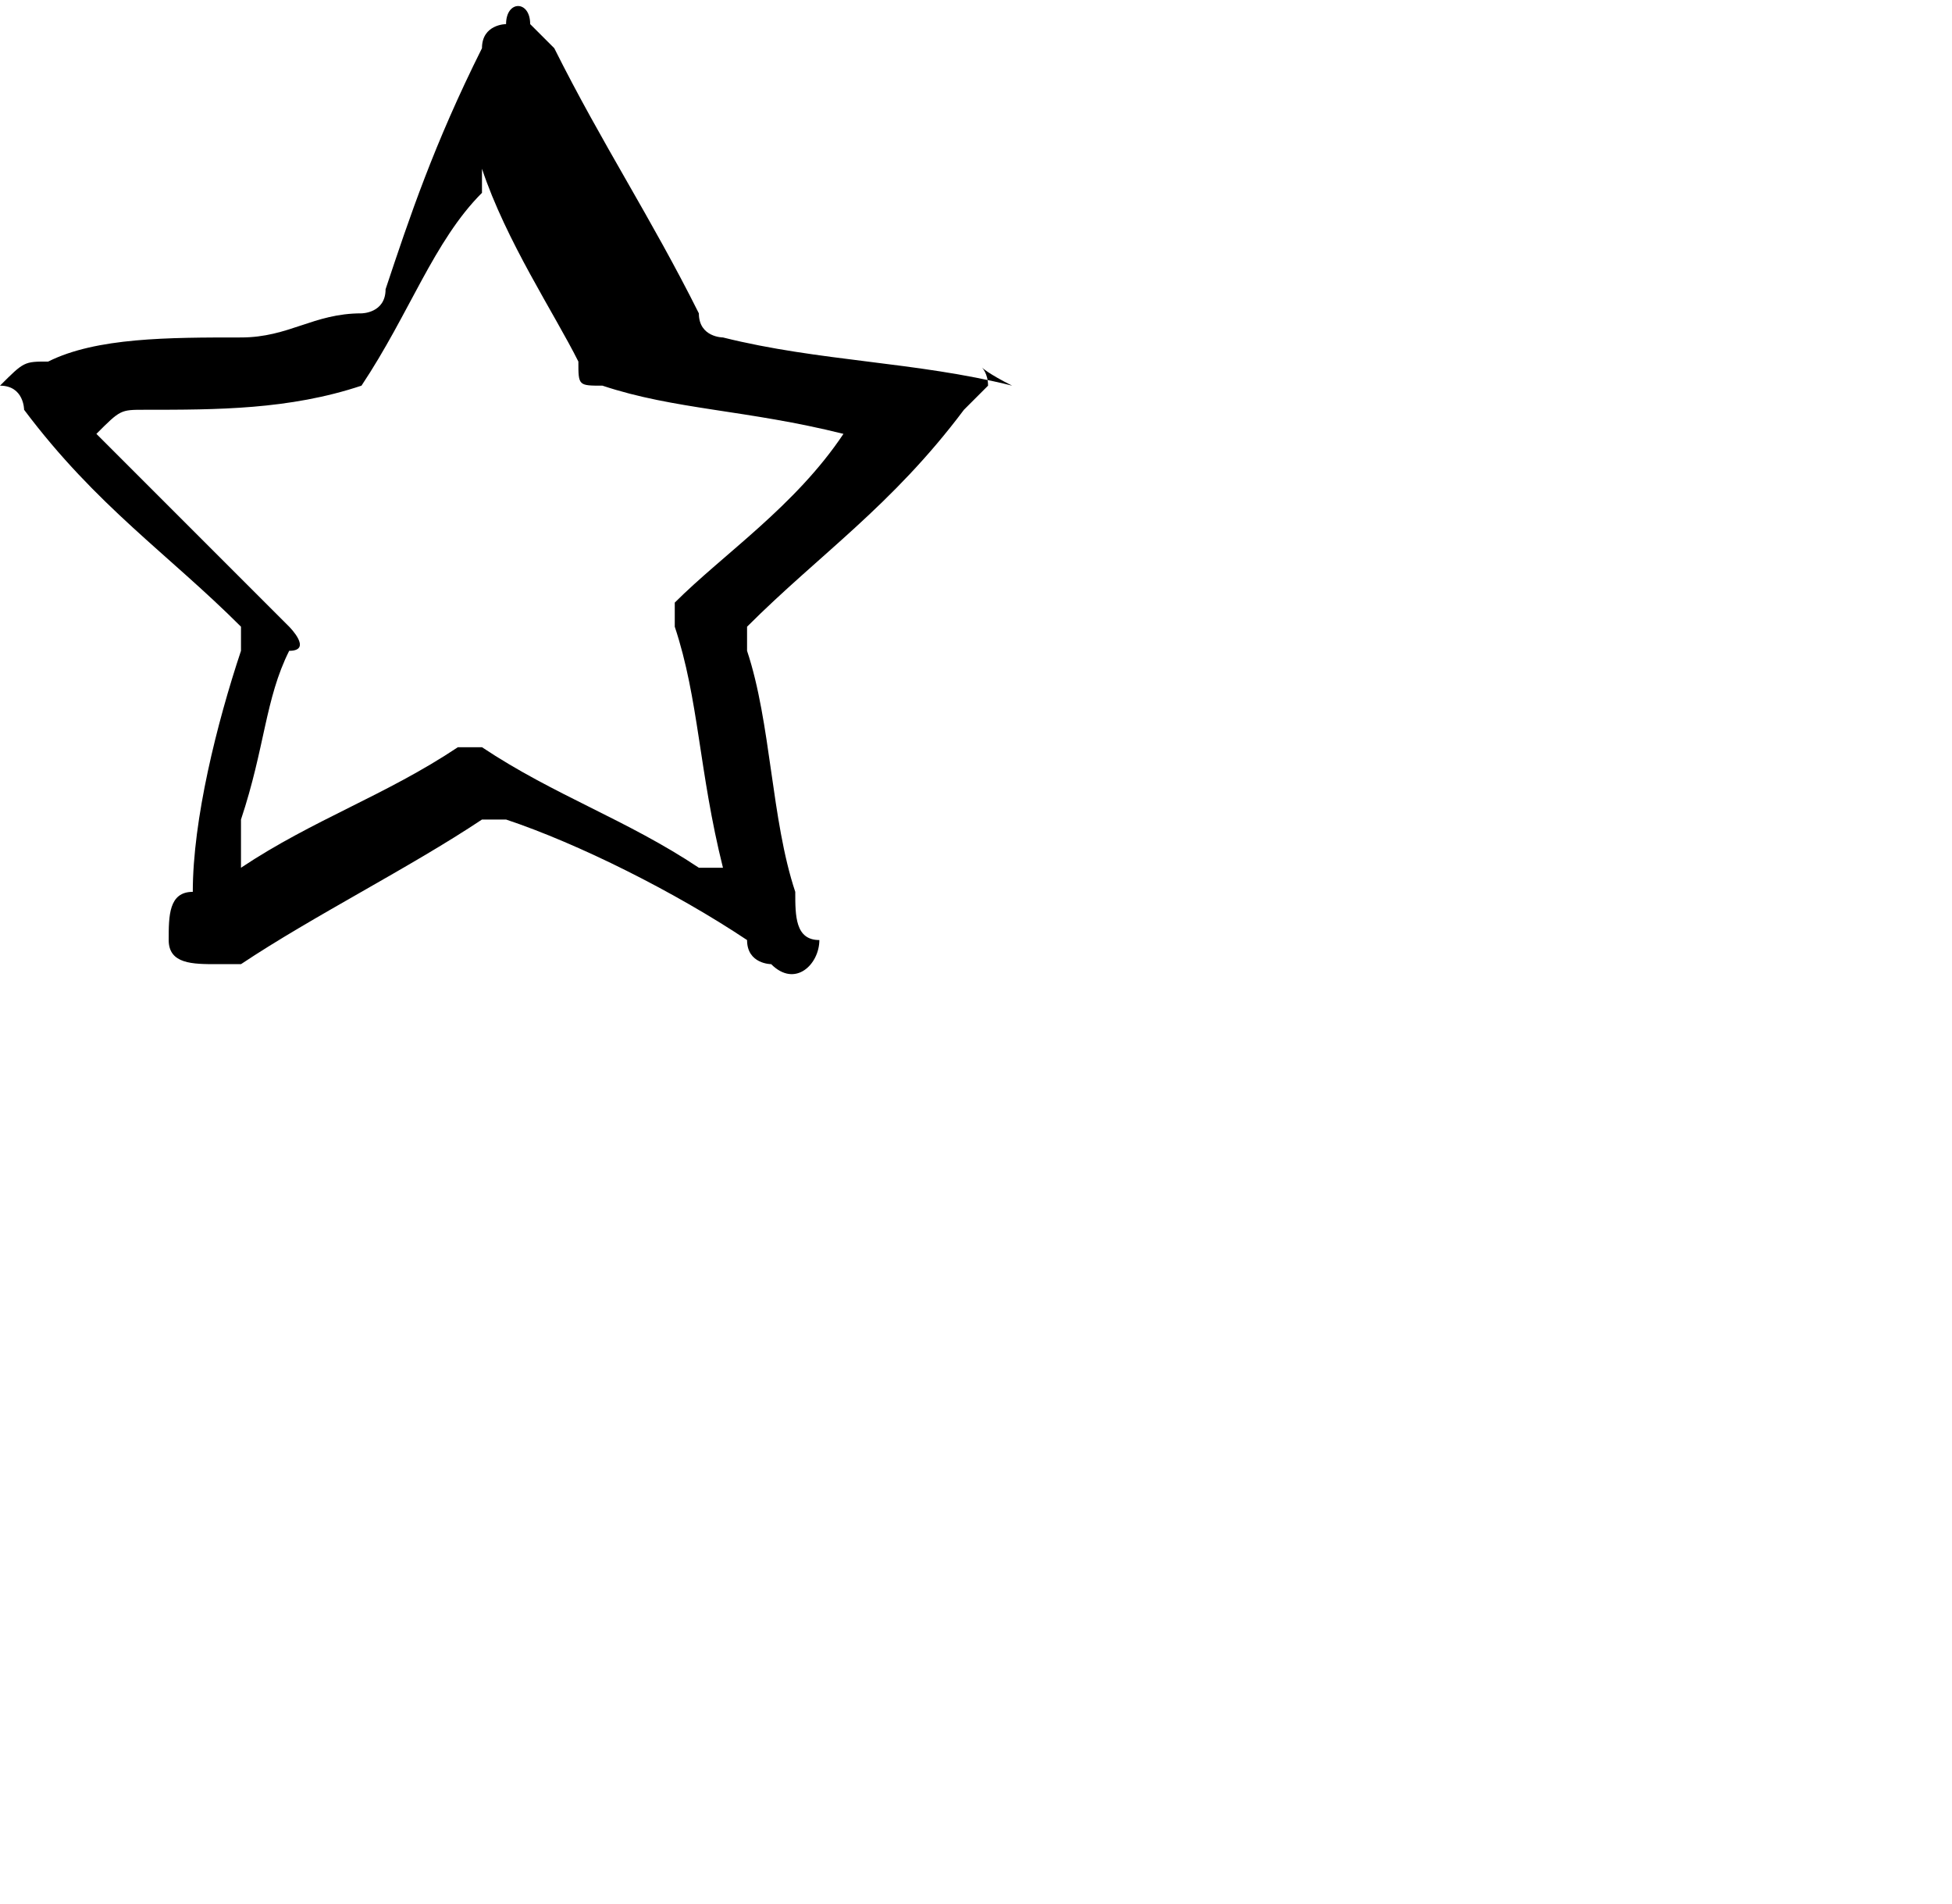 <?xml version="1.0" encoding="utf-8"?>
<!-- Generator: Adobe Illustrator 23.0.3, SVG Export Plug-In . SVG Version: 6.00 Build 0)  -->
<svg version="1.1" id="Layer_1" xmlns="http://www.w3.org/2000/svg" xmlns:xlink="http://www.w3.org/1999/xlink" x="0px" y="0px"
	 viewBox="0 0 8.1 7.9" style="enable-background:new 0 0 8.1 7.9;" xml:space="preserve">
<path d="M4.1,1.6C4,1.7,4,1.7,4,1.7C3.7,2.1,3.4,2.3,3.1,2.6v0.1C3.2,3,3.2,3.4,3.3,3.7c0,0.1,0,0.2,0.1,0.2C3.4,4,3.3,4.1,3.2,4
	C3.2,4,3.1,4,3.1,3.9c-0.3-0.2-0.7-0.4-1-0.5H2C1.7,3.6,1.3,3.8,1,4C0.9,4,0.9,4,0.9,4C0.8,4,0.7,4,0.7,3.9c0-0.1,0-0.2,0.1-0.2
	C0.8,3.4,0.9,3,1,2.7c0-0.1,0-0.1,0-0.1C0.7,2.3,0.4,2.1,0.1,1.7C0.1,1.7,0.1,1.6,0,1.6V1.6c0.1-0.1,0.1-0.1,0.2-0.1
	C0.4,1.4,0.7,1.4,1,1.4c0.2,0,0.3-0.1,0.5-0.1c0,0,0.1,0,0.1-0.1C1.7,0.9,1.8,0.6,2,0.2c0-0.1,0.1-0.1,0.1-0.1C2.1,0,2.2,0,2.2,0.1
	c0,0,0.1,0.1,0.1,0.1c0.2,0.4,0.4,0.7,0.6,1.1c0,0.1,0.1,0.1,0.1,0.1c0.4,0.1,0.8,0.1,1.2,0.2C4,1.5,4.1,1.5,4.1,1.6L4.1,1.6z
	 M3.5,1.8L3.5,1.8c-0.4-0.1-0.7-0.1-1-0.2c-0.1,0-0.1,0-0.1-0.1C2.3,1.3,2.1,1,2,0.7V0.7v0.1C1.8,1,1.7,1.3,1.5,1.6L1.5,1.6
	C1.2,1.7,0.9,1.7,0.6,1.7c-0.1,0-0.1,0-0.2,0.1l0.1,0.1c0.3,0.3,0.5,0.5,0.7,0.7c0,0,0.1,0.1,0,0.1C1.1,2.9,1.1,3.1,1,3.4
	C1,3.5,1,3.5,1,3.6C1,3.6,1,3.6,1,3.6c0.3-0.2,0.6-0.3,0.9-0.5c0.1,0,0.1,0,0.1,0c0.3,0.2,0.6,0.3,0.9,0.5h0.1l0,0
	c-0.1-0.4-0.1-0.7-0.2-1c0-0.1,0-0.1,0-0.1C3,2.3,3.3,2.1,3.5,1.8L3.5,1.8z"/>
</svg>
